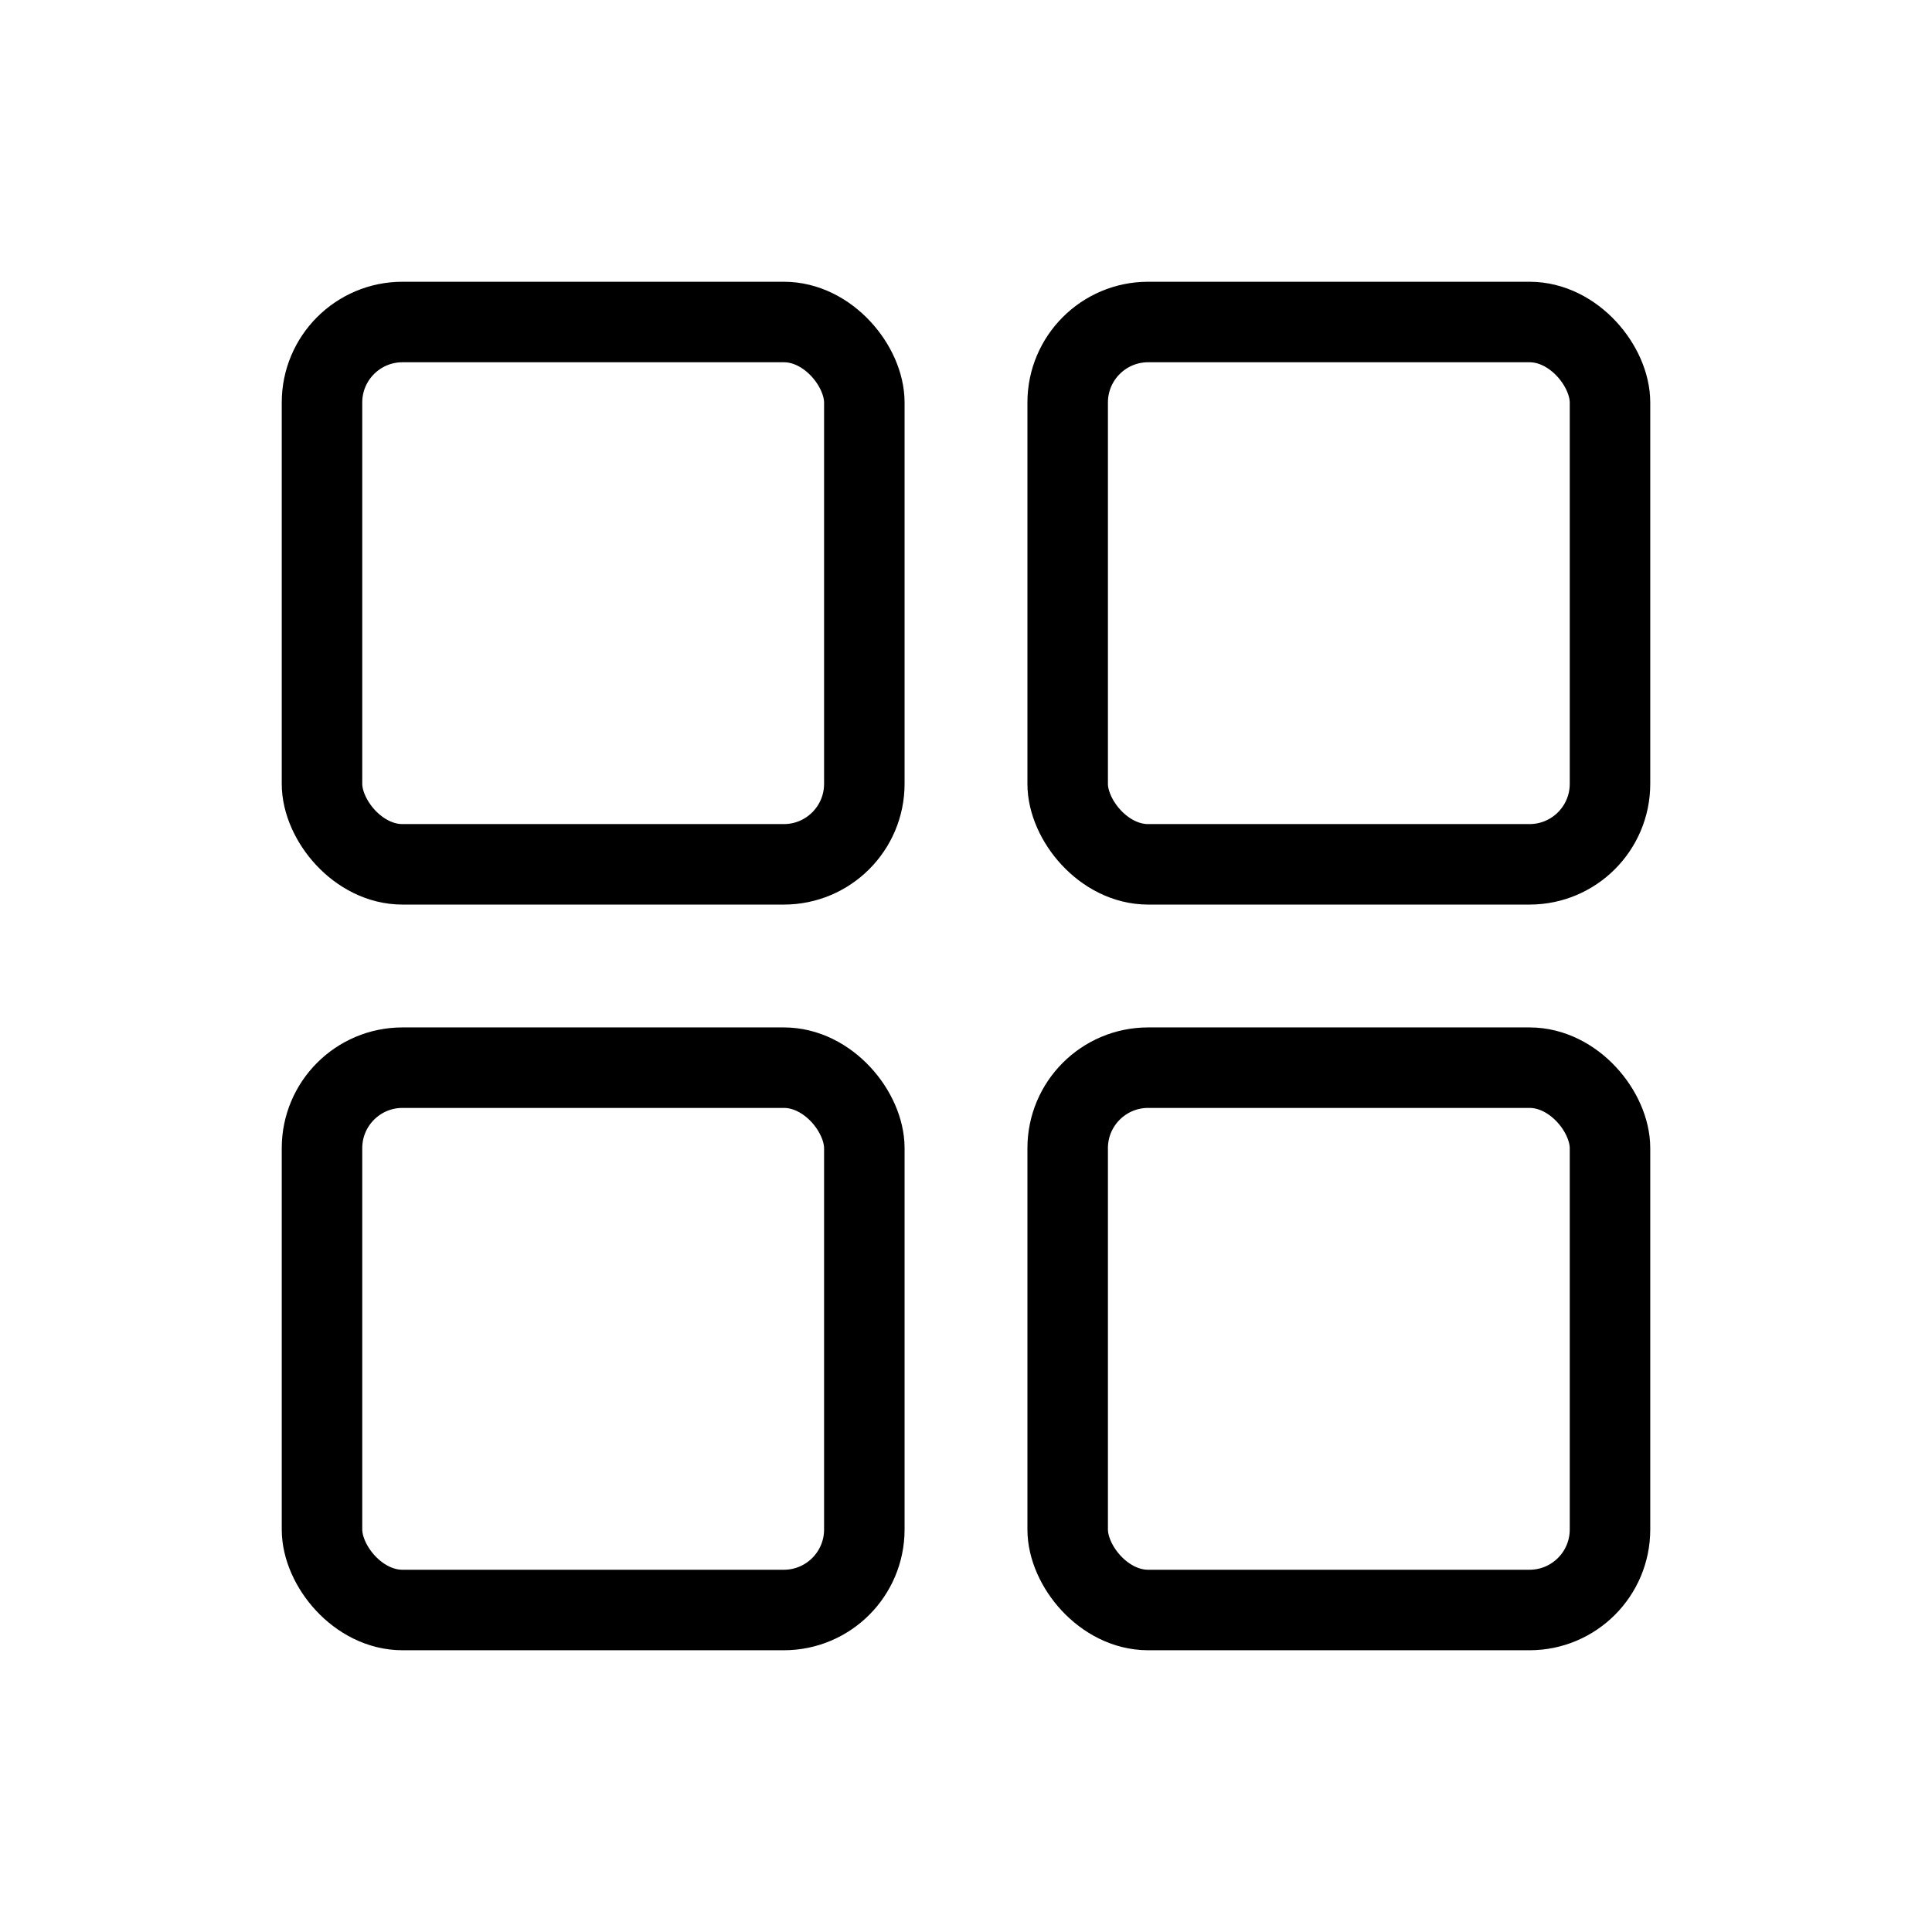 <svg width="24" height="24" viewBox="0 0 24 24" fill="none" xmlns="http://www.w3.org/2000/svg">
<rect x="4" y="4" width="6.737" height="6.737" rx="1" stroke="black" stroke-linejoin="round"/>
<rect x="4" y="13.263" width="6.737" height="6.737" rx="1" stroke="black" stroke-linejoin="round"/>
<rect x="13.263" y="4" width="6.737" height="6.737" rx="1" stroke="black" stroke-linejoin="round"/>
<rect x="13.263" y="13.263" width="6.737" height="6.737" rx="1" stroke="black" stroke-linejoin="round"/>
</svg>
